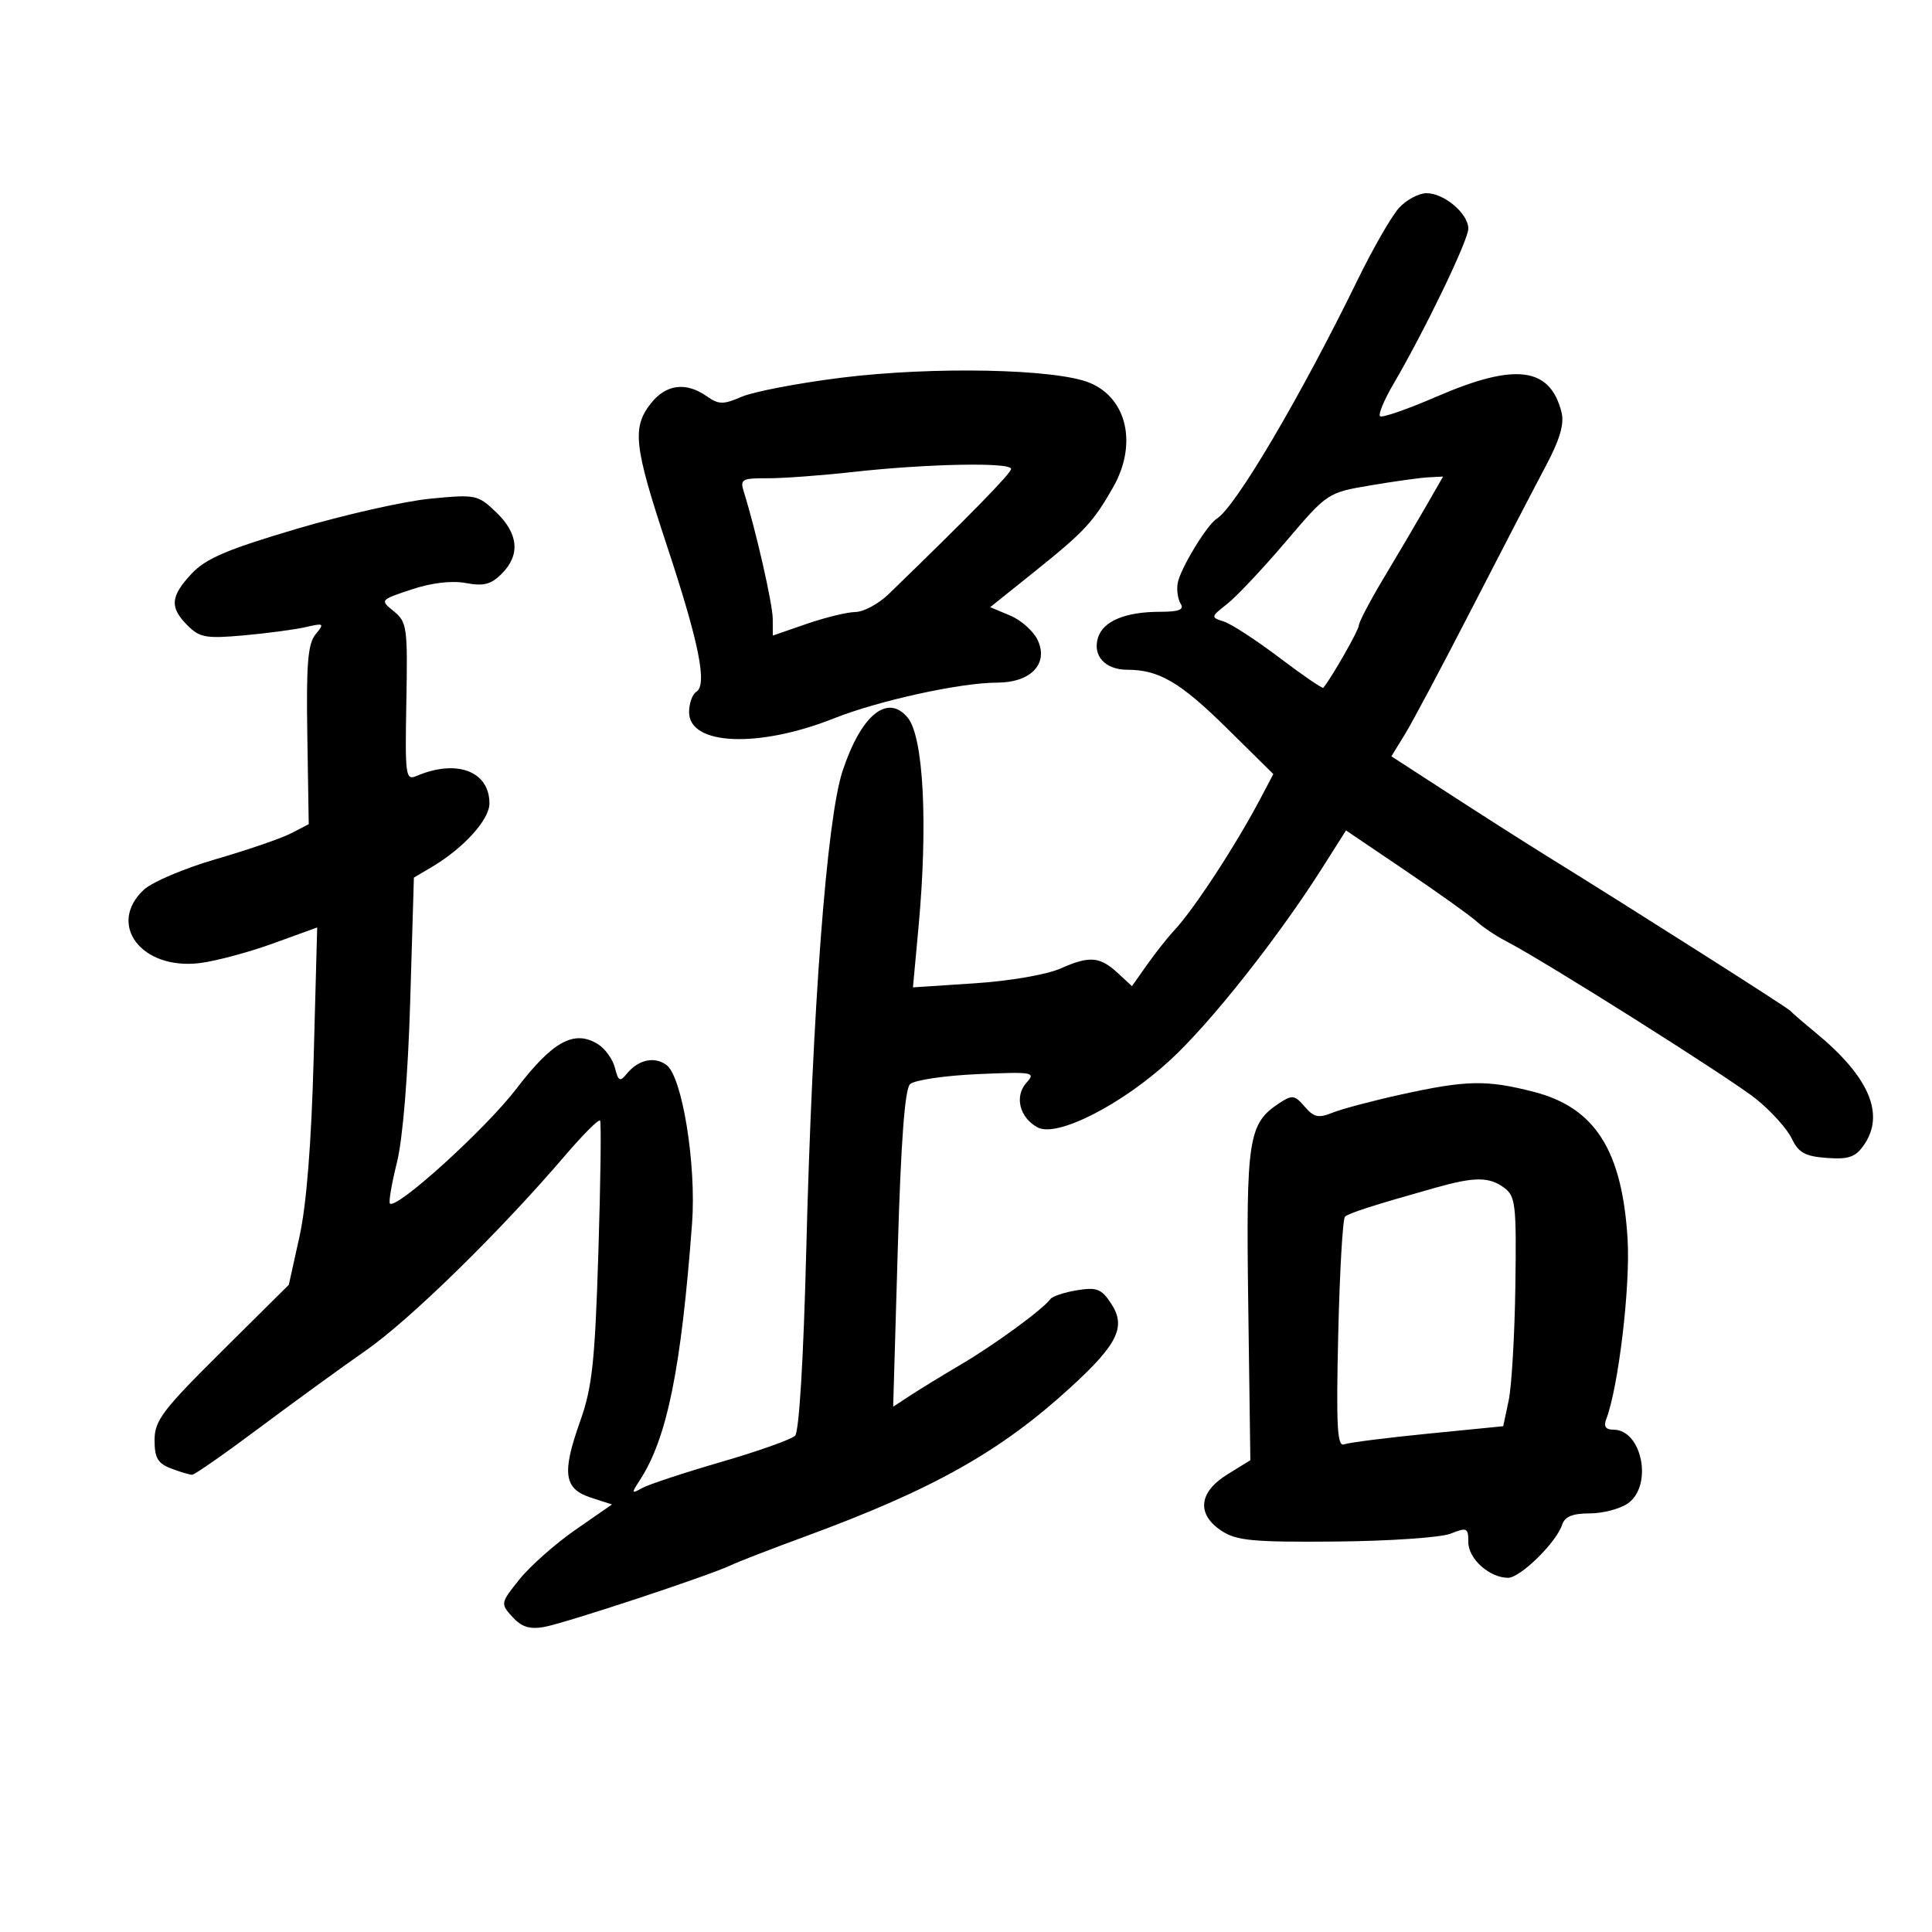<svg xmlns="http://www.w3.org/2000/svg" width="300" height="300" viewBox="0 0 300 300" version="1.1">
	<path d="M 217.265 32.250 C 216.120 33.487, 213.206 38.550, 210.789 43.500 C 201.988 61.532, 191.841 78.744, 188.964 80.522 C 187.412 81.481, 183.229 88.385, 182.865 90.587 C 182.692 91.639, 182.903 93.063, 183.334 93.750 C 183.912 94.672, 183.071 95, 180.124 95 C 174.774 95, 171.314 96.435, 170.503 98.991 C 169.609 101.807, 171.602 104, 175.057 104 C 179.981 104, 183.295 105.954, 190.599 113.164 L 197.723 120.197 195.801 123.848 C 191.920 131.222, 185.431 141.156, 182.311 144.500 C 181.285 145.600, 179.394 147.992, 178.108 149.816 L 175.770 153.132 173.635 151.153 C 170.788 148.514, 169.213 148.376, 164.712 150.376 C 162.544 151.339, 156.827 152.328, 151.343 152.688 L 141.763 153.317 142.631 143.909 C 144.107 127.924, 143.405 114.398, 140.947 111.436 C 137.810 107.656, 133.727 110.998, 130.835 119.714 C 128.379 127.117, 126.139 156.697, 125.193 194.203 C 124.769 211.032, 124.088 222.312, 123.458 222.942 C 122.888 223.512, 117.714 225.347, 111.961 227.019 C 106.207 228.691, 100.691 230.513, 99.702 231.068 C 98.034 232.004, 98.011 231.911, 99.386 229.789 C 103.591 223.296, 105.771 212.555, 107.461 190 C 108.147 180.839, 105.938 167.159, 103.481 165.363 C 101.595 163.984, 99.089 164.551, 97.300 166.763 C 96.277 168.027, 96.010 167.889, 95.493 165.828 C 95.159 164.498, 93.974 162.840, 92.859 162.144 C 89.178 159.845, 85.830 161.673, 80.176 169.069 C 75.408 175.306, 61.547 187.881, 60.545 186.879 C 60.328 186.661, 60.820 183.787, 61.639 180.492 C 62.547 176.837, 63.351 167.045, 63.699 155.386 L 64.270 136.272 67.012 134.652 C 71.978 131.719, 76 127.289, 76 124.754 C 76 119.750, 70.917 117.835, 64.684 120.491 C 62.979 121.217, 62.882 120.513, 63.098 108.974 C 63.314 97.422, 63.197 96.578, 61.156 94.925 C 58.989 93.170, 58.995 93.162, 63.924 91.525 C 67.040 90.490, 70.149 90.125, 72.339 90.536 C 75.091 91.052, 76.247 90.753, 77.906 89.094 C 80.816 86.184, 80.520 82.873, 77.055 79.552 C 74.198 76.815, 73.890 76.752, 66.805 77.436 C 62.787 77.824, 53.425 79.941, 46 82.139 C 35.251 85.323, 31.940 86.738, 29.750 89.085 C 26.444 92.627, 26.313 94.313, 29.125 97.125 C 31.010 99.010, 32.003 99.183, 37.875 98.658 C 41.519 98.331, 45.850 97.752, 47.500 97.371 C 50.313 96.721, 50.407 96.791, 49 98.503 C 47.801 99.963, 47.544 103.102, 47.720 114.154 L 47.940 127.980 45.190 129.402 C 43.677 130.184, 38.436 131.985, 33.543 133.403 C 28.651 134.822, 23.602 136.965, 22.324 138.165 C 16.578 143.564, 21.991 150.656, 31.012 149.548 C 33.494 149.243, 38.613 147.874, 42.388 146.505 L 49.252 144.015 48.708 164.258 C 48.351 177.543, 47.594 187.078, 46.506 192 L 44.848 199.500 34.424 209.843 C 25.227 218.969, 24 220.591, 24 223.618 C 24 226.381, 24.499 227.239, 26.565 228.025 C 27.976 228.561, 29.447 229, 29.834 229 C 30.221 229, 34.899 225.738, 40.230 221.750 C 45.562 217.763, 53.038 212.331, 56.843 209.680 C 63.653 204.937, 77.617 191.273, 87.685 179.500 C 90.507 176.200, 92.980 173.725, 93.180 174 C 93.379 174.275, 93.260 183.500, 92.914 194.500 C 92.378 211.566, 91.961 215.414, 90.071 220.733 C 87.215 228.771, 87.562 231.197, 91.764 232.555 L 95.028 233.610 89.344 237.555 C 86.218 239.725, 82.313 243.182, 80.665 245.238 C 77.707 248.929, 77.693 249.003, 79.564 251.071 C 80.974 252.628, 82.234 253.030, 84.480 252.636 C 87.701 252.072, 110.151 244.651, 113.500 243.044 C 114.600 242.516, 119.775 240.513, 125 238.593 C 144.922 231.273, 155.396 225.382, 166.338 215.343 C 173.591 208.687, 174.884 205.997, 172.544 202.426 C 171.040 200.132, 170.317 199.849, 167.233 200.350 C 165.269 200.668, 163.400 201.294, 163.081 201.740 C 161.969 203.293, 154.467 208.784, 149.294 211.830 C 146.431 213.516, 142.874 215.692, 141.389 216.665 L 138.690 218.433 139.406 193.967 C 139.896 177.225, 140.498 169.137, 141.311 168.351 C 141.965 167.720, 146.654 167.019, 151.730 166.794 C 160.441 166.409, 160.872 166.484, 159.390 168.121 C 157.482 170.229, 158.316 173.563, 161.127 175.068 C 164.135 176.678, 174.241 171.523, 181.805 164.520 C 188.092 158.700, 198.511 145.513, 205.348 134.724 L 209.009 128.948 218.254 135.201 C 223.339 138.640, 228.295 142.180, 229.267 143.067 C 230.239 143.954, 232.264 145.315, 233.767 146.090 C 239.799 149.202, 268.769 167.487, 272.713 170.671 C 275.030 172.542, 277.508 175.294, 278.220 176.787 C 279.275 178.996, 280.286 179.556, 283.664 179.803 C 287.045 180.050, 288.107 179.685, 289.406 177.830 C 292.757 173.047, 290.254 167.198, 281.925 160.349 C 280.041 158.800, 278.275 157.275, 278 156.960 C 277.551 156.446, 253.990 141.468, 240.082 132.855 C 237.101 131.010, 230.476 126.787, 225.359 123.470 L 216.054 117.440 218.184 113.970 C 219.355 112.062, 224.014 103.300, 228.538 94.500 C 233.061 85.700, 238.191 75.819, 239.937 72.542 C 242.198 68.299, 242.930 65.852, 242.478 64.042 C 240.715 56.974, 235.304 56.288, 223.090 61.580 C 218.546 63.550, 214.587 64.920, 214.292 64.626 C 213.998 64.331, 214.930 62.089, 216.364 59.642 C 221.227 51.344, 228 37.299, 228 35.512 C 228 33.177, 224.267 30, 221.521 30 C 220.326 30, 218.411 31.012, 217.265 32.250 M 130.500 58.668 C 123.900 59.498, 117.010 60.818, 115.188 61.602 C 112.290 62.849, 111.606 62.838, 109.716 61.513 C 106.510 59.268, 103.404 59.671, 101.073 62.635 C 98.115 66.395, 98.434 69.238, 103.551 84.710 C 108.556 99.842, 109.864 106.348, 108.118 107.427 C 107.503 107.807, 107 109.228, 107 110.584 C 107 115.748, 117.767 116.208, 129.500 111.546 C 136.436 108.790, 149.164 106, 154.803 106 C 160.030 106, 162.829 103.114, 161.158 99.447 C 160.520 98.048, 158.594 96.312, 156.878 95.591 L 153.757 94.279 160.629 88.774 C 168.364 82.578, 169.747 81.095, 172.828 75.693 C 176.630 69.028, 175.046 61.882, 169.228 59.451 C 163.982 57.259, 144.788 56.871, 130.500 58.668 M 132.500 73.283 C 127.550 73.836, 121.549 74.277, 119.165 74.265 C 115.196 74.244, 114.887 74.422, 115.500 76.371 C 117.362 82.288, 119.985 93.806, 119.992 96.096 L 120 98.693 125.250 96.879 C 128.137 95.881, 131.547 95.051, 132.827 95.033 C 134.107 95.015, 136.431 93.763, 137.992 92.250 C 150.661 79.977, 157 73.493, 157 72.808 C 157 71.755, 143.916 72.009, 132.500 73.283 M 212.817 75.369 C 206.149 76.497, 206.119 76.517, 199.665 84.100 C 196.108 88.280, 192.012 92.632, 190.563 93.771 C 187.995 95.792, 187.981 95.859, 190.027 96.509 C 191.181 96.875, 195.074 99.407, 198.680 102.136 C 202.285 104.865, 205.347 106.963, 205.483 106.799 C 206.782 105.232, 211 97.833, 211 97.122 C 211 96.617, 212.714 93.346, 214.808 89.852 C 216.903 86.358, 219.847 81.362, 221.350 78.750 L 224.084 74 221.792 74.119 C 220.531 74.184, 216.493 74.746, 212.817 75.369 M 217.500 169.967 C 213.100 170.937, 208.331 172.204, 206.902 172.783 C 204.739 173.659, 204.016 173.500, 202.591 171.836 C 201.055 170.041, 200.655 169.983, 198.690 171.270 C 193.827 174.454, 193.476 176.720, 193.827 202.621 L 194.154 226.742 190.577 228.952 C 186.111 231.713, 185.773 235.152, 189.713 237.727 C 192.033 239.242, 194.611 239.481, 207.463 239.369 C 215.734 239.298, 223.738 238.746, 225.250 238.144 C 227.794 237.132, 228 237.231, 228 239.468 C 228 242.051, 231.290 245, 234.172 245 C 236.082 245, 241.683 239.497, 242.570 236.750 C 242.974 235.499, 244.193 235, 246.845 235 C 248.885 235, 251.555 234.299, 252.777 233.443 C 256.697 230.698, 254.991 222, 250.533 222 C 249.321 222, 248.980 221.495, 249.419 220.351 C 251.315 215.410, 253.175 199.727, 252.732 192.418 C 251.898 178.659, 247.683 172.009, 238.247 169.564 C 230.856 167.649, 227.742 167.709, 217.500 169.967 M 223 184.400 C 213.527 187.064, 209.477 188.358, 208.855 188.919 C 208.500 189.238, 208.025 197.440, 207.800 207.144 C 207.468 221.437, 207.640 224.692, 208.705 224.283 C 209.428 224.005, 215.284 223.257, 221.719 222.621 L 233.418 221.463 234.264 217.482 C 234.730 215.292, 235.198 207.281, 235.305 199.680 C 235.484 187.030, 235.336 185.738, 233.559 184.430 C 231.238 182.721, 228.996 182.714, 223 184.400" stroke="none" fill="black" fill-rule="evenodd"/>
</svg>